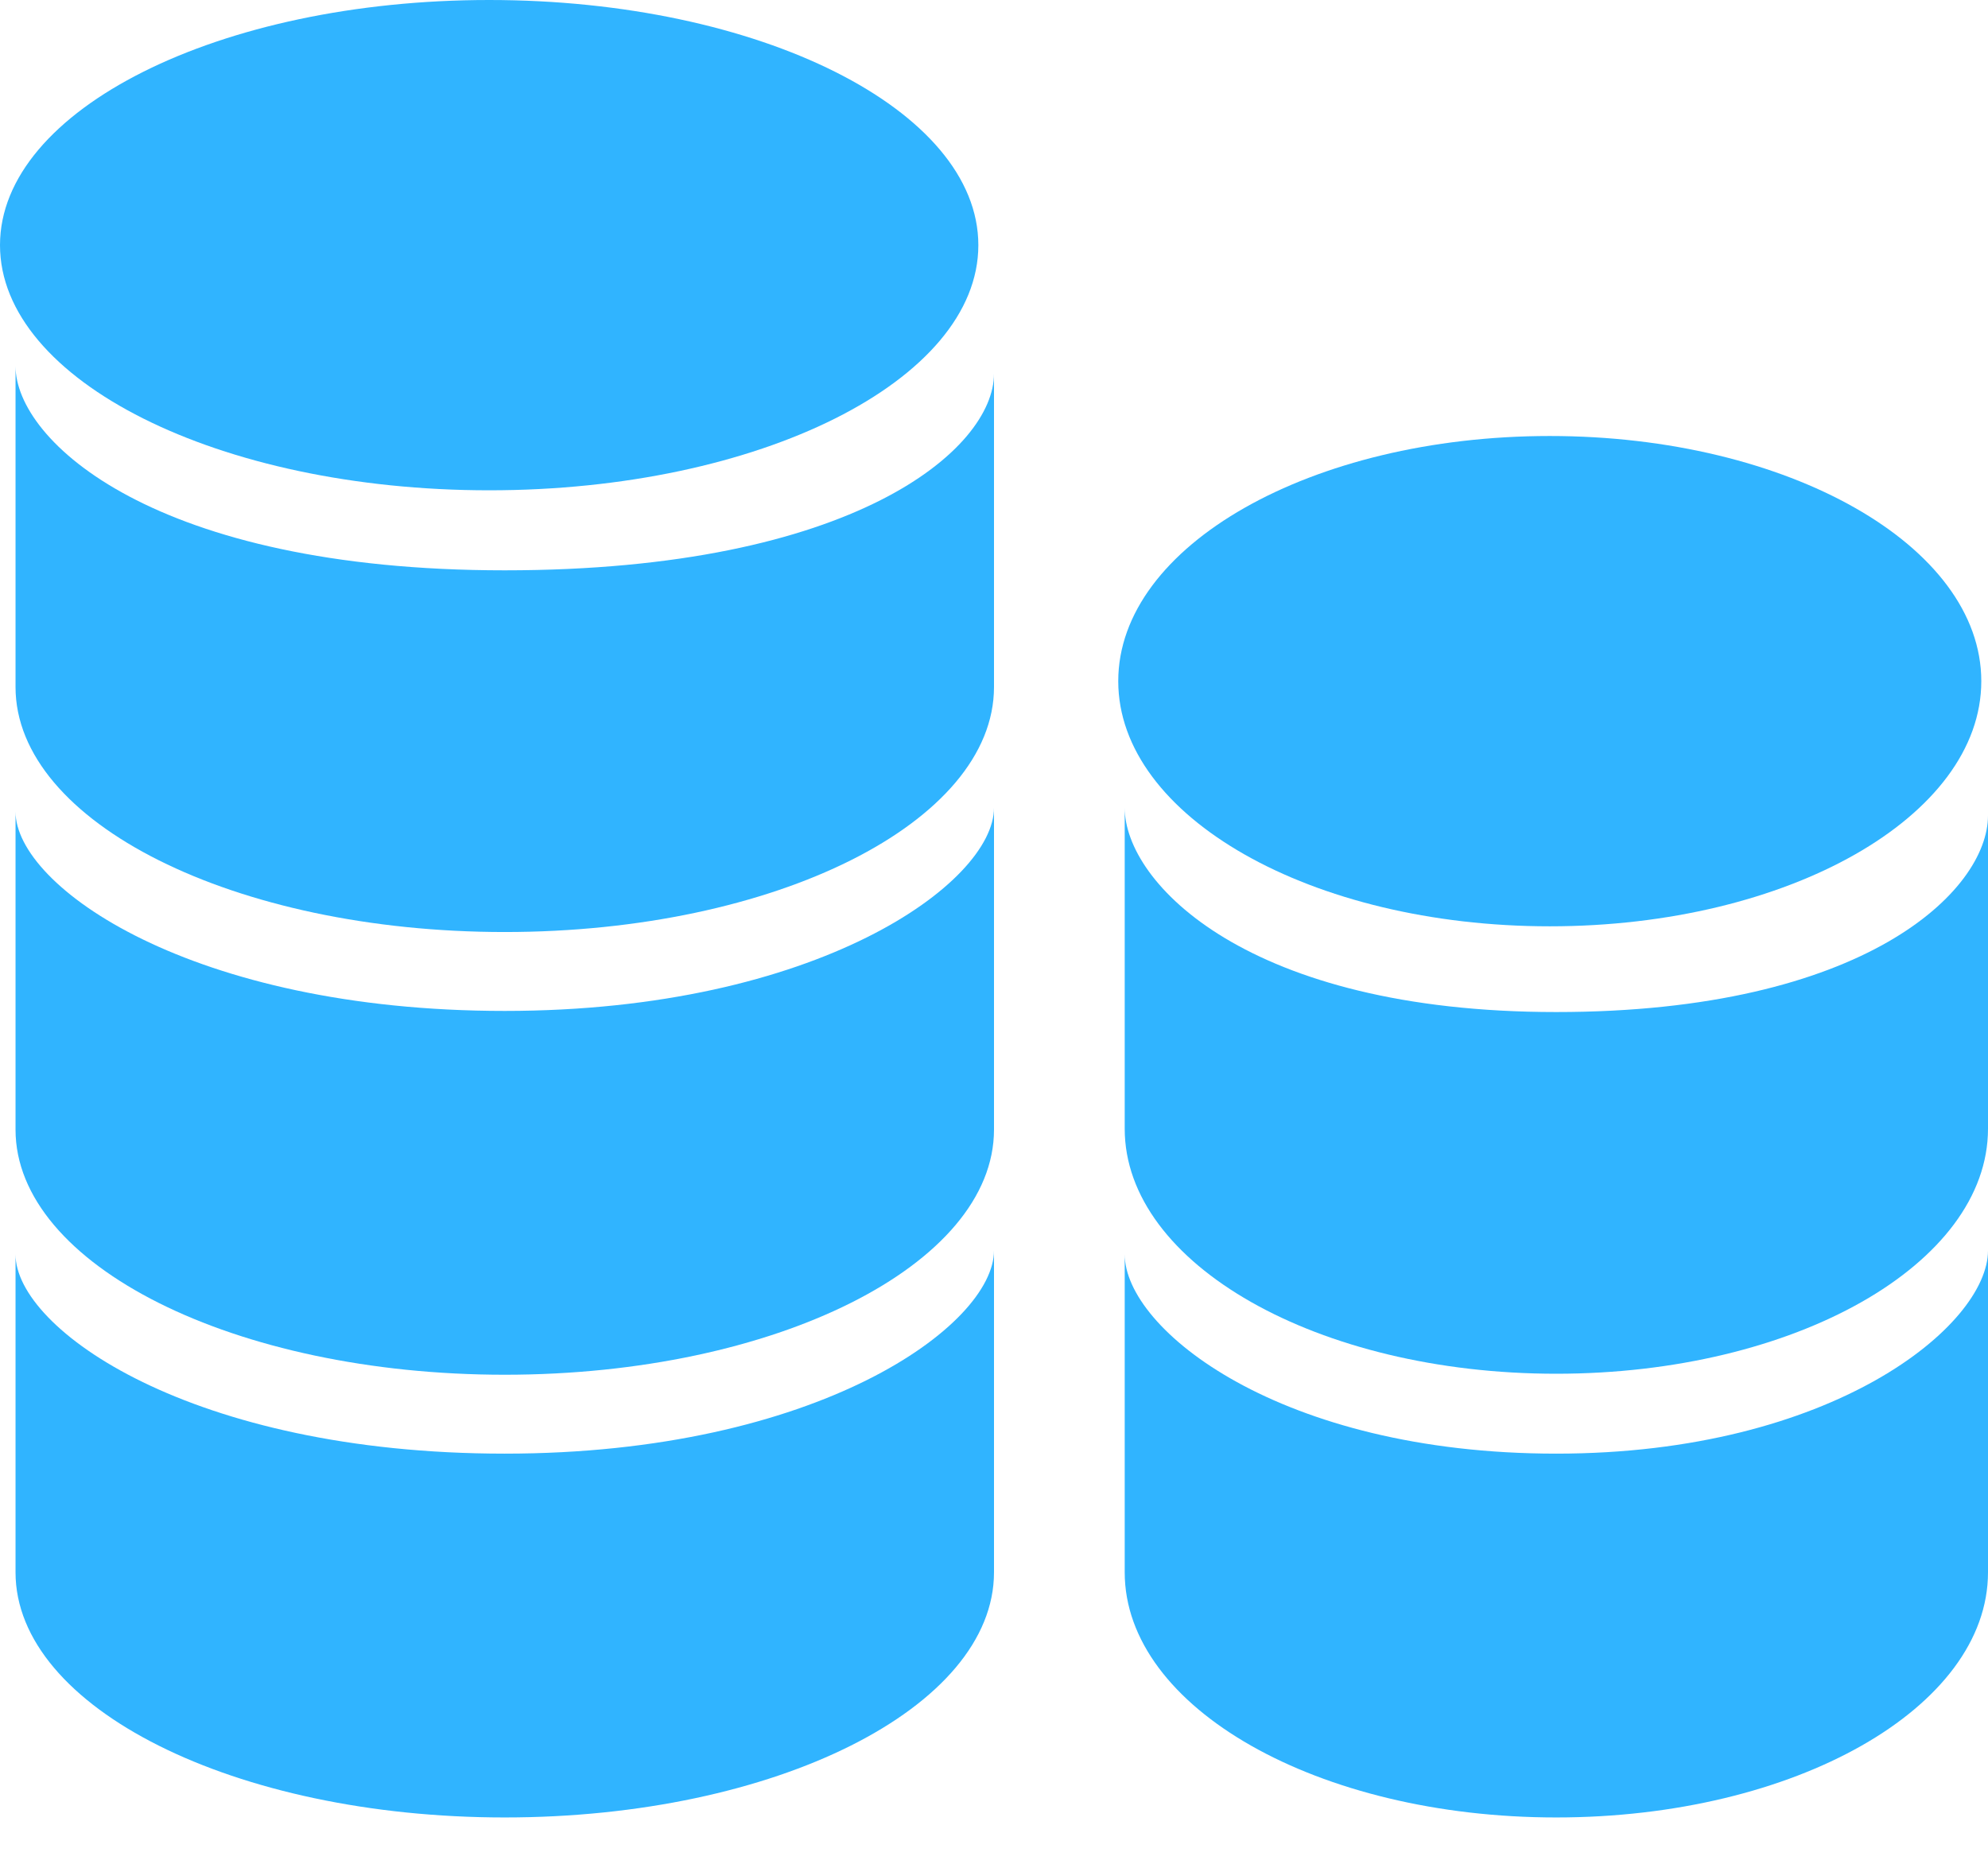<svg width="16" height="15" viewBox="0 0 16 15" fill="none" xmlns="http://www.w3.org/2000/svg">
<path d="M12.473 7.455C14.391 7.455 15.946 6.572 15.946 5.482C15.946 4.392 14.391 3.509 12.473 3.509C10.555 3.509 9 4.392 9 5.482C9 6.572 10.555 7.455 12.473 7.455Z" fill="#30B4FF"/>
<path fill-rule="evenodd" clip-rule="evenodd" d="M12.525 8.145C10.041 8.145 9.052 7.104 9.052 6.501V9.084C9.052 10.174 10.607 11.056 12.525 11.056C14.445 11.056 16 10.174 16 9.084V6.563C16 7.167 15.01 8.145 12.525 8.145Z" fill="#30B4FF"/>
<path fill-rule="evenodd" clip-rule="evenodd" d="M12.525 11.699C10.303 11.699 9.052 10.698 9.052 10.095V12.654C9.052 13.744 10.607 14.627 12.525 14.627C14.445 14.627 16 13.744 16 12.654V10.064C16 10.667 14.748 11.699 12.525 11.699Z" fill="#30B4FF"/>
<path d="M3.937 3.946C6.111 3.946 7.874 3.063 7.874 1.973C7.874 0.883 6.111 0 3.937 0C1.763 0 0 0.883 0 1.973C0 3.063 1.763 3.946 3.937 3.946Z" fill="#30B4FF"/>
<path fill-rule="evenodd" clip-rule="evenodd" d="M4.062 4.59C1.247 4.59 0.125 3.549 0.125 2.946V5.529C0.125 6.619 1.888 7.501 4.062 7.501C6.238 7.501 8 6.619 8 5.529V3.008C8 3.612 6.877 4.59 4.062 4.59Z" fill="#30B4FF"/>
<path fill-rule="evenodd" clip-rule="evenodd" d="M4.062 8.136C1.543 8.136 0.125 7.135 0.125 6.532V9.091C0.125 10.181 1.888 11.064 4.062 11.064C6.238 11.064 8 10.181 8 9.091V6.501C8 7.104 6.58 8.136 4.062 8.136Z" fill="#30B4FF"/>
<path fill-rule="evenodd" clip-rule="evenodd" d="M4.062 11.699C1.543 11.699 0.125 10.698 0.125 10.095V12.654C0.125 13.744 1.888 14.627 4.062 14.627C6.238 14.627 8 13.744 8 12.654V10.064C8 10.667 6.58 11.699 4.062 11.699Z" fill="#30B4FF"/>
</svg>
